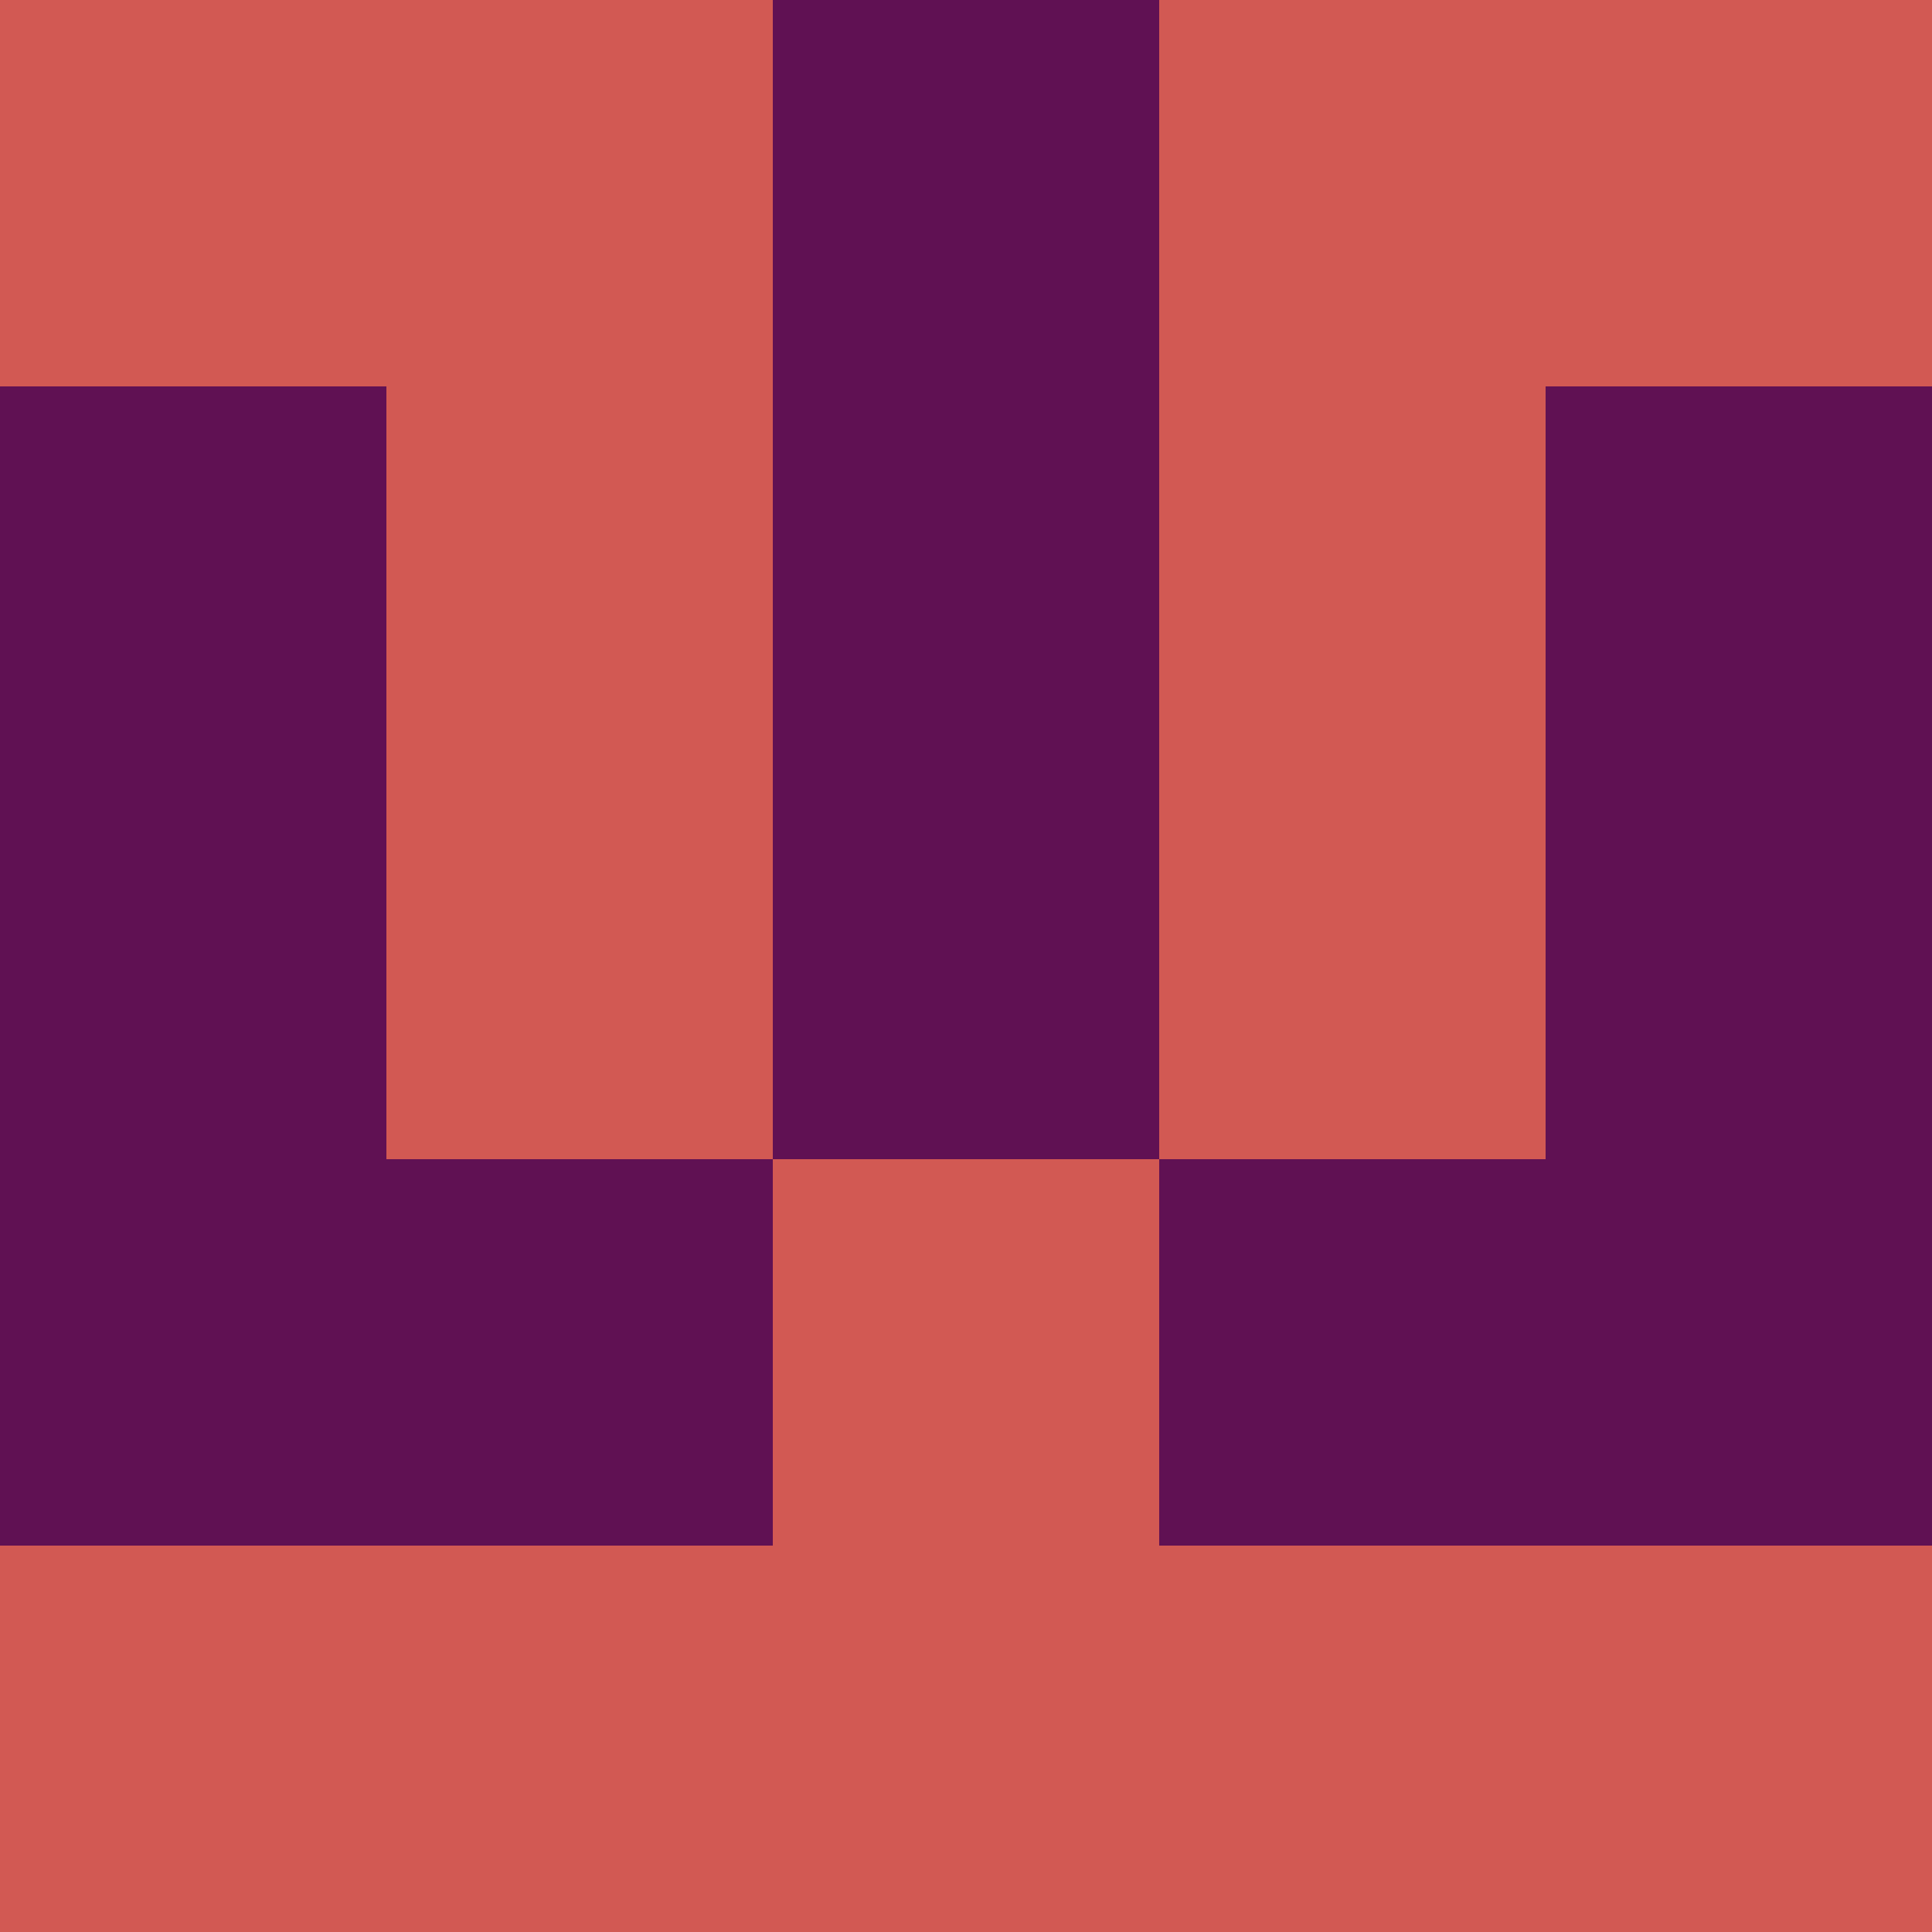 <?xml version="1.0" encoding="utf-8"?>
<!DOCTYPE svg PUBLIC "-//W3C//DTD SVG 20010904//EN"
        "http://www.w3.org/TR/2001/REC-SVG-20010904/DTD/svg10.dtd">

<svg viewBox="0 0 5 5"
     xmlns="http://www.w3.org/2000/svg"
     xmlns:xlink="http://www.w3.org/1999/xlink">

            <rect x ="0" y="0"
          width="1" height="1"
          fill="#D25953"></rect>
        <rect x ="4" y="0"
          width="1" height="1"
          fill="#D25953"></rect>
        <rect x ="1" y="0"
          width="1" height="1"
          fill="#D25953"></rect>
        <rect x ="3" y="0"
          width="1" height="1"
          fill="#D25953"></rect>
        <rect x ="2" y="0"
          width="1" height="1"
          fill="#601153"></rect>
                <rect x ="0" y="1"
          width="1" height="1"
          fill="#601153"></rect>
        <rect x ="4" y="1"
          width="1" height="1"
          fill="#601153"></rect>
        <rect x ="1" y="1"
          width="1" height="1"
          fill="#D25953"></rect>
        <rect x ="3" y="1"
          width="1" height="1"
          fill="#D25953"></rect>
        <rect x ="2" y="1"
          width="1" height="1"
          fill="#601153"></rect>
                <rect x ="0" y="2"
          width="1" height="1"
          fill="#601153"></rect>
        <rect x ="4" y="2"
          width="1" height="1"
          fill="#601153"></rect>
        <rect x ="1" y="2"
          width="1" height="1"
          fill="#D25953"></rect>
        <rect x ="3" y="2"
          width="1" height="1"
          fill="#D25953"></rect>
        <rect x ="2" y="2"
          width="1" height="1"
          fill="#601153"></rect>
                <rect x ="0" y="3"
          width="1" height="1"
          fill="#601153"></rect>
        <rect x ="4" y="3"
          width="1" height="1"
          fill="#601153"></rect>
        <rect x ="1" y="3"
          width="1" height="1"
          fill="#601153"></rect>
        <rect x ="3" y="3"
          width="1" height="1"
          fill="#601153"></rect>
        <rect x ="2" y="3"
          width="1" height="1"
          fill="#D25953"></rect>
                <rect x ="0" y="4"
          width="1" height="1"
          fill="#D25953"></rect>
        <rect x ="4" y="4"
          width="1" height="1"
          fill="#D25953"></rect>
        <rect x ="1" y="4"
          width="1" height="1"
          fill="#D25953"></rect>
        <rect x ="3" y="4"
          width="1" height="1"
          fill="#D25953"></rect>
        <rect x ="2" y="4"
          width="1" height="1"
          fill="#D25953"></rect>
        </svg>

